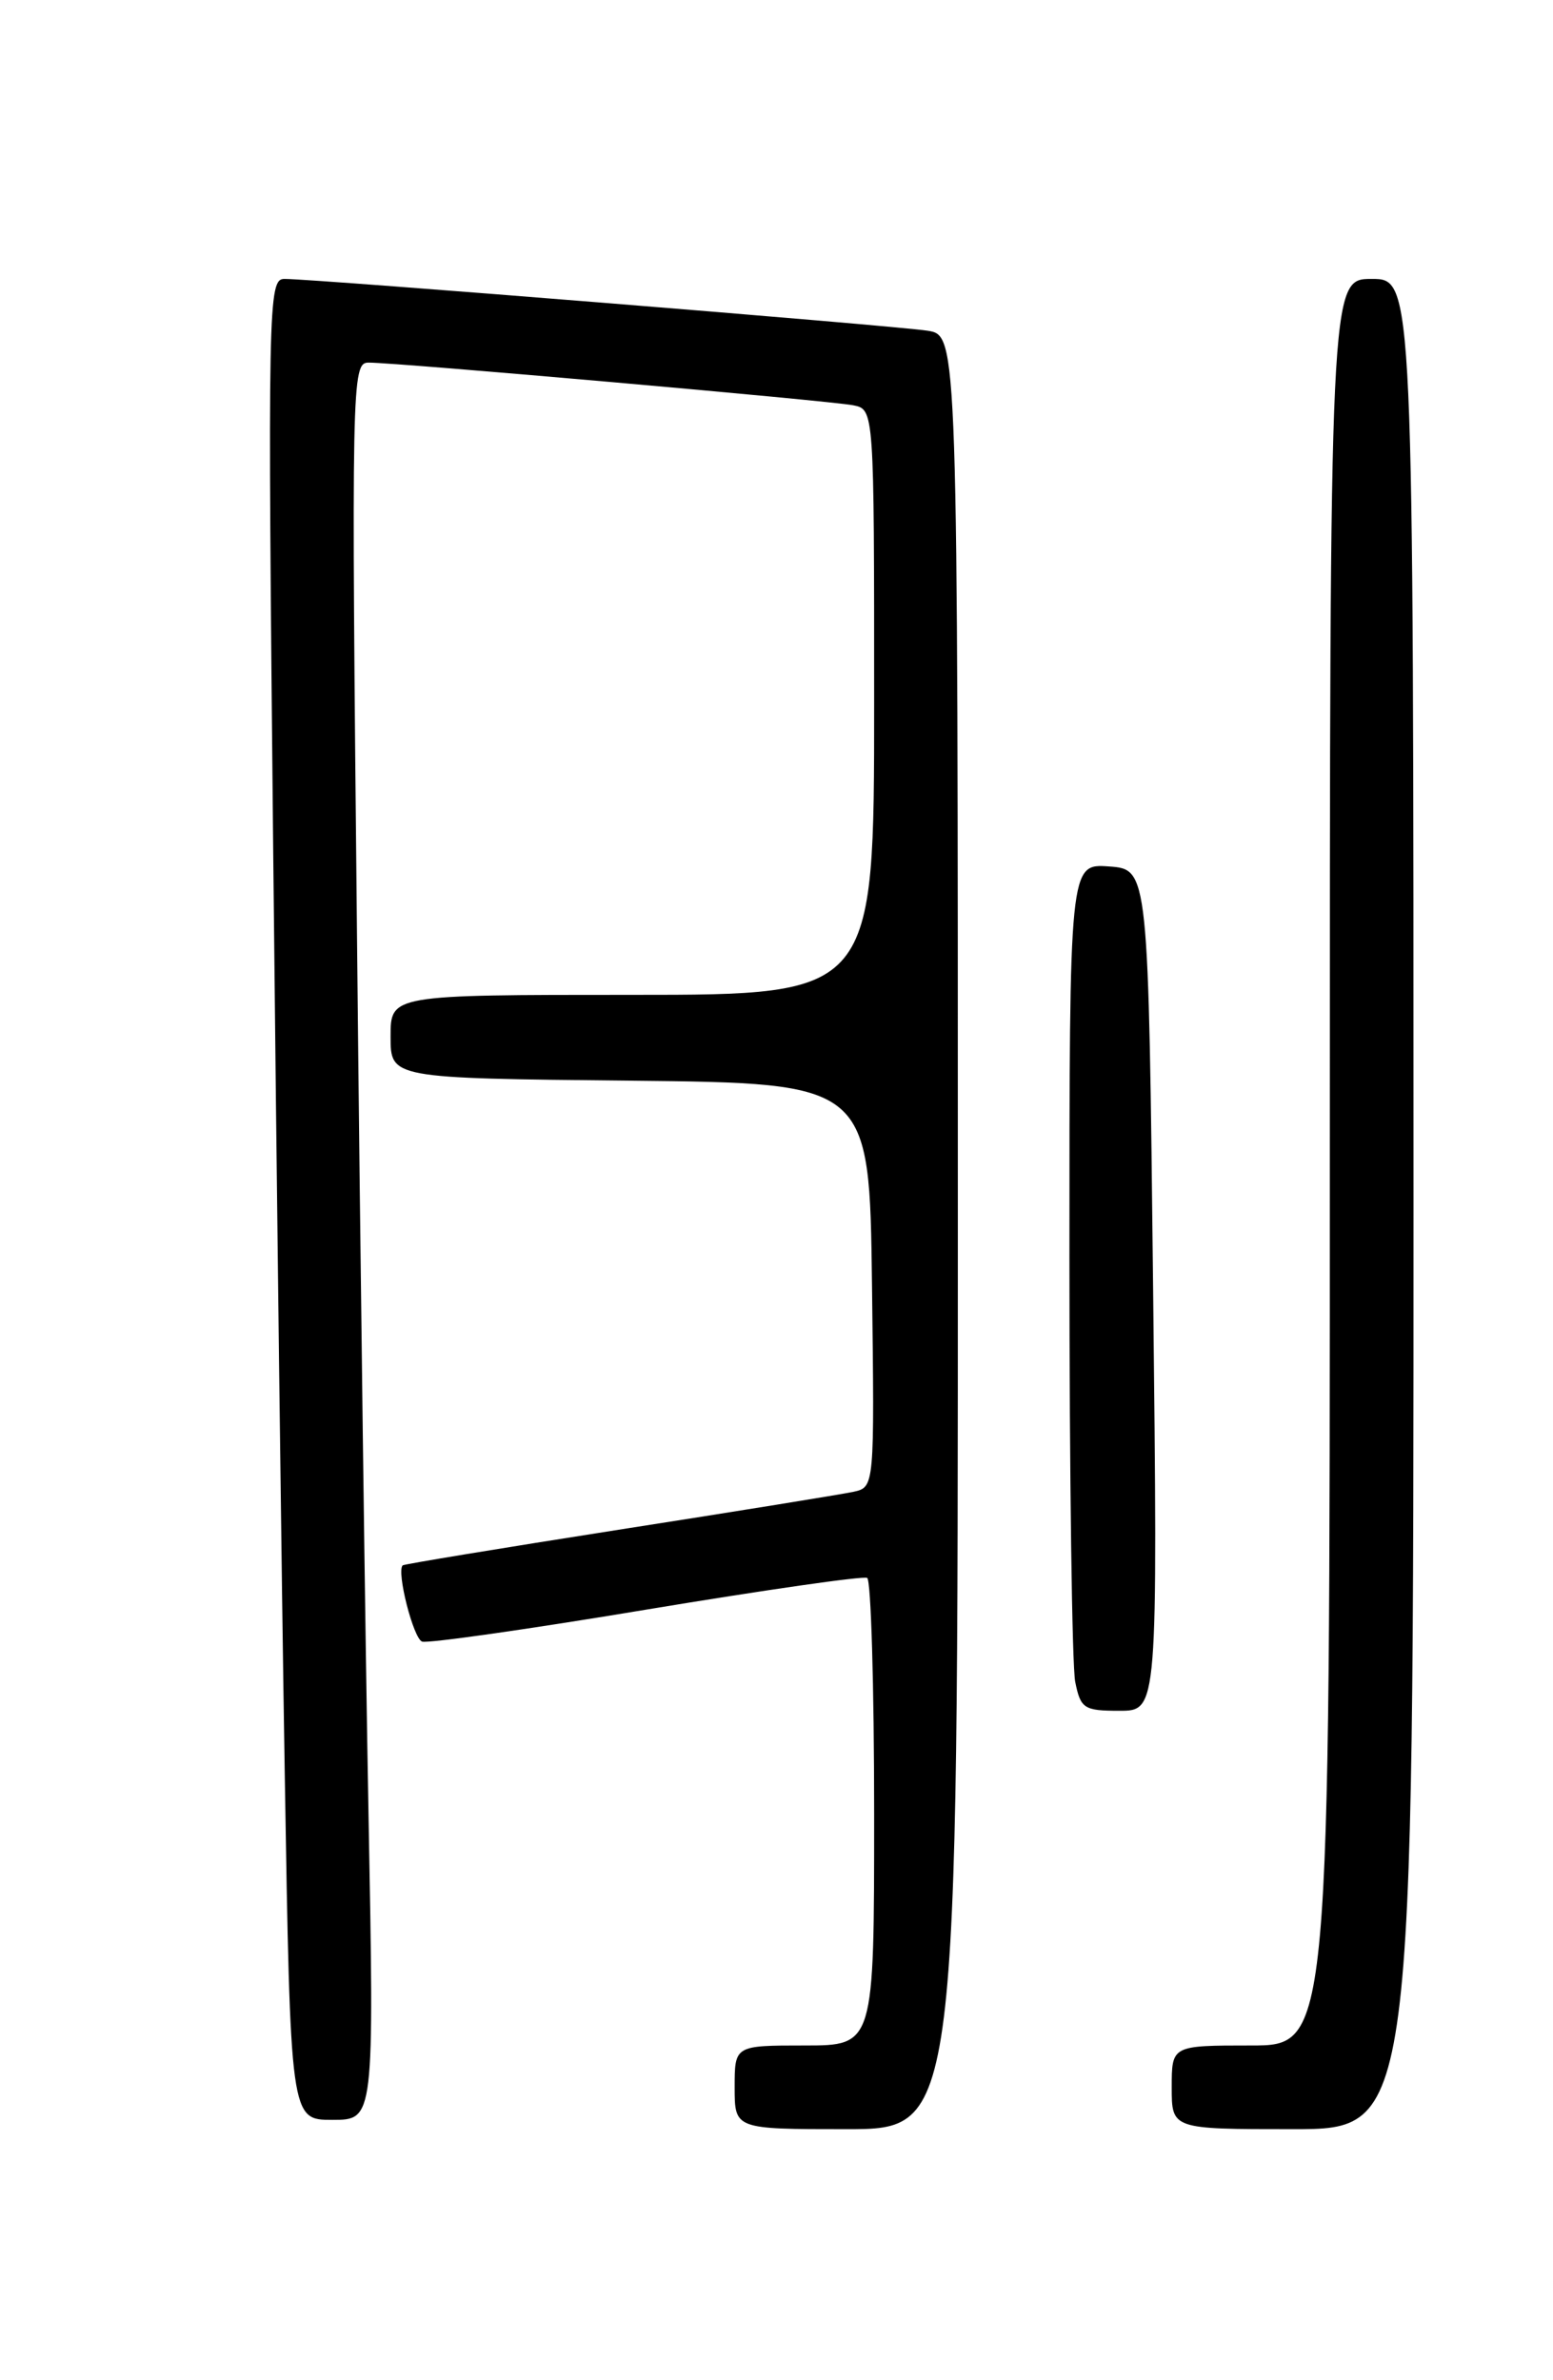 <?xml version="1.0" encoding="UTF-8" standalone="no"?>
<!DOCTYPE svg PUBLIC "-//W3C//DTD SVG 1.1//EN" "http://www.w3.org/Graphics/SVG/1.1/DTD/svg11.dtd" >
<svg xmlns="http://www.w3.org/2000/svg" xmlns:xlink="http://www.w3.org/1999/xlink" version="1.1" viewBox="0 0 167 256">
 <g >
 <path fill="currentColor"
d=" M 103.00 132.55 C 103.00 36.09 103.00 36.09 99.75 35.57 C 96.41 35.04 33.87 30.00 30.59 30.00 C 28.83 30.00 28.78 32.33 29.38 91.75 C 29.73 125.71 30.28 170.26 30.62 190.75 C 31.23 228.00 31.23 228.00 35.74 228.00 C 40.24 228.00 40.24 228.00 39.63 195.25 C 39.29 177.24 38.73 134.71 38.39 100.75 C 37.78 40.88 37.82 39.00 39.63 39.00 C 42.66 38.99 89.29 43.10 91.75 43.59 C 94.00 44.04 94.00 44.04 94.00 75.52 C 94.00 107.00 94.00 107.00 68.00 107.00 C 42.00 107.00 42.00 107.00 42.00 111.48 C 42.00 115.97 42.00 115.97 67.75 116.23 C 93.50 116.50 93.50 116.50 93.77 138.23 C 94.04 159.95 94.04 159.95 91.77 160.45 C 90.52 160.72 79.16 162.56 66.52 164.53 C 53.89 166.51 43.44 168.23 43.30 168.36 C 42.62 169.05 44.45 176.23 45.39 176.56 C 46.00 176.77 56.85 175.23 69.50 173.12 C 82.15 171.02 92.84 169.48 93.25 169.71 C 93.66 169.93 94.00 181.34 94.00 195.06 C 94.00 220.00 94.00 220.00 86.50 220.00 C 79.00 220.00 79.00 220.00 79.00 224.50 C 79.00 229.00 79.00 229.00 91.00 229.00 C 103.00 229.00 103.00 229.00 103.00 132.55 Z  M 152.00 129.50 C 152.00 30.00 152.00 30.00 147.50 30.00 C 143.00 30.00 143.00 30.00 143.00 125.00 C 143.00 220.00 143.00 220.00 134.50 220.00 C 126.00 220.00 126.00 220.00 126.00 224.50 C 126.00 229.00 126.00 229.00 139.00 229.00 C 152.00 229.00 152.00 229.00 152.00 129.50 Z  M 124.00 138.75 C 123.50 93.50 123.50 93.50 119.25 93.19 C 115.00 92.89 115.00 92.89 115.00 135.32 C 115.00 158.66 115.28 179.16 115.62 180.88 C 116.20 183.77 116.56 184.00 120.38 184.00 C 124.50 184.00 124.50 184.00 124.00 138.75 Z "/>
</g>
</svg>